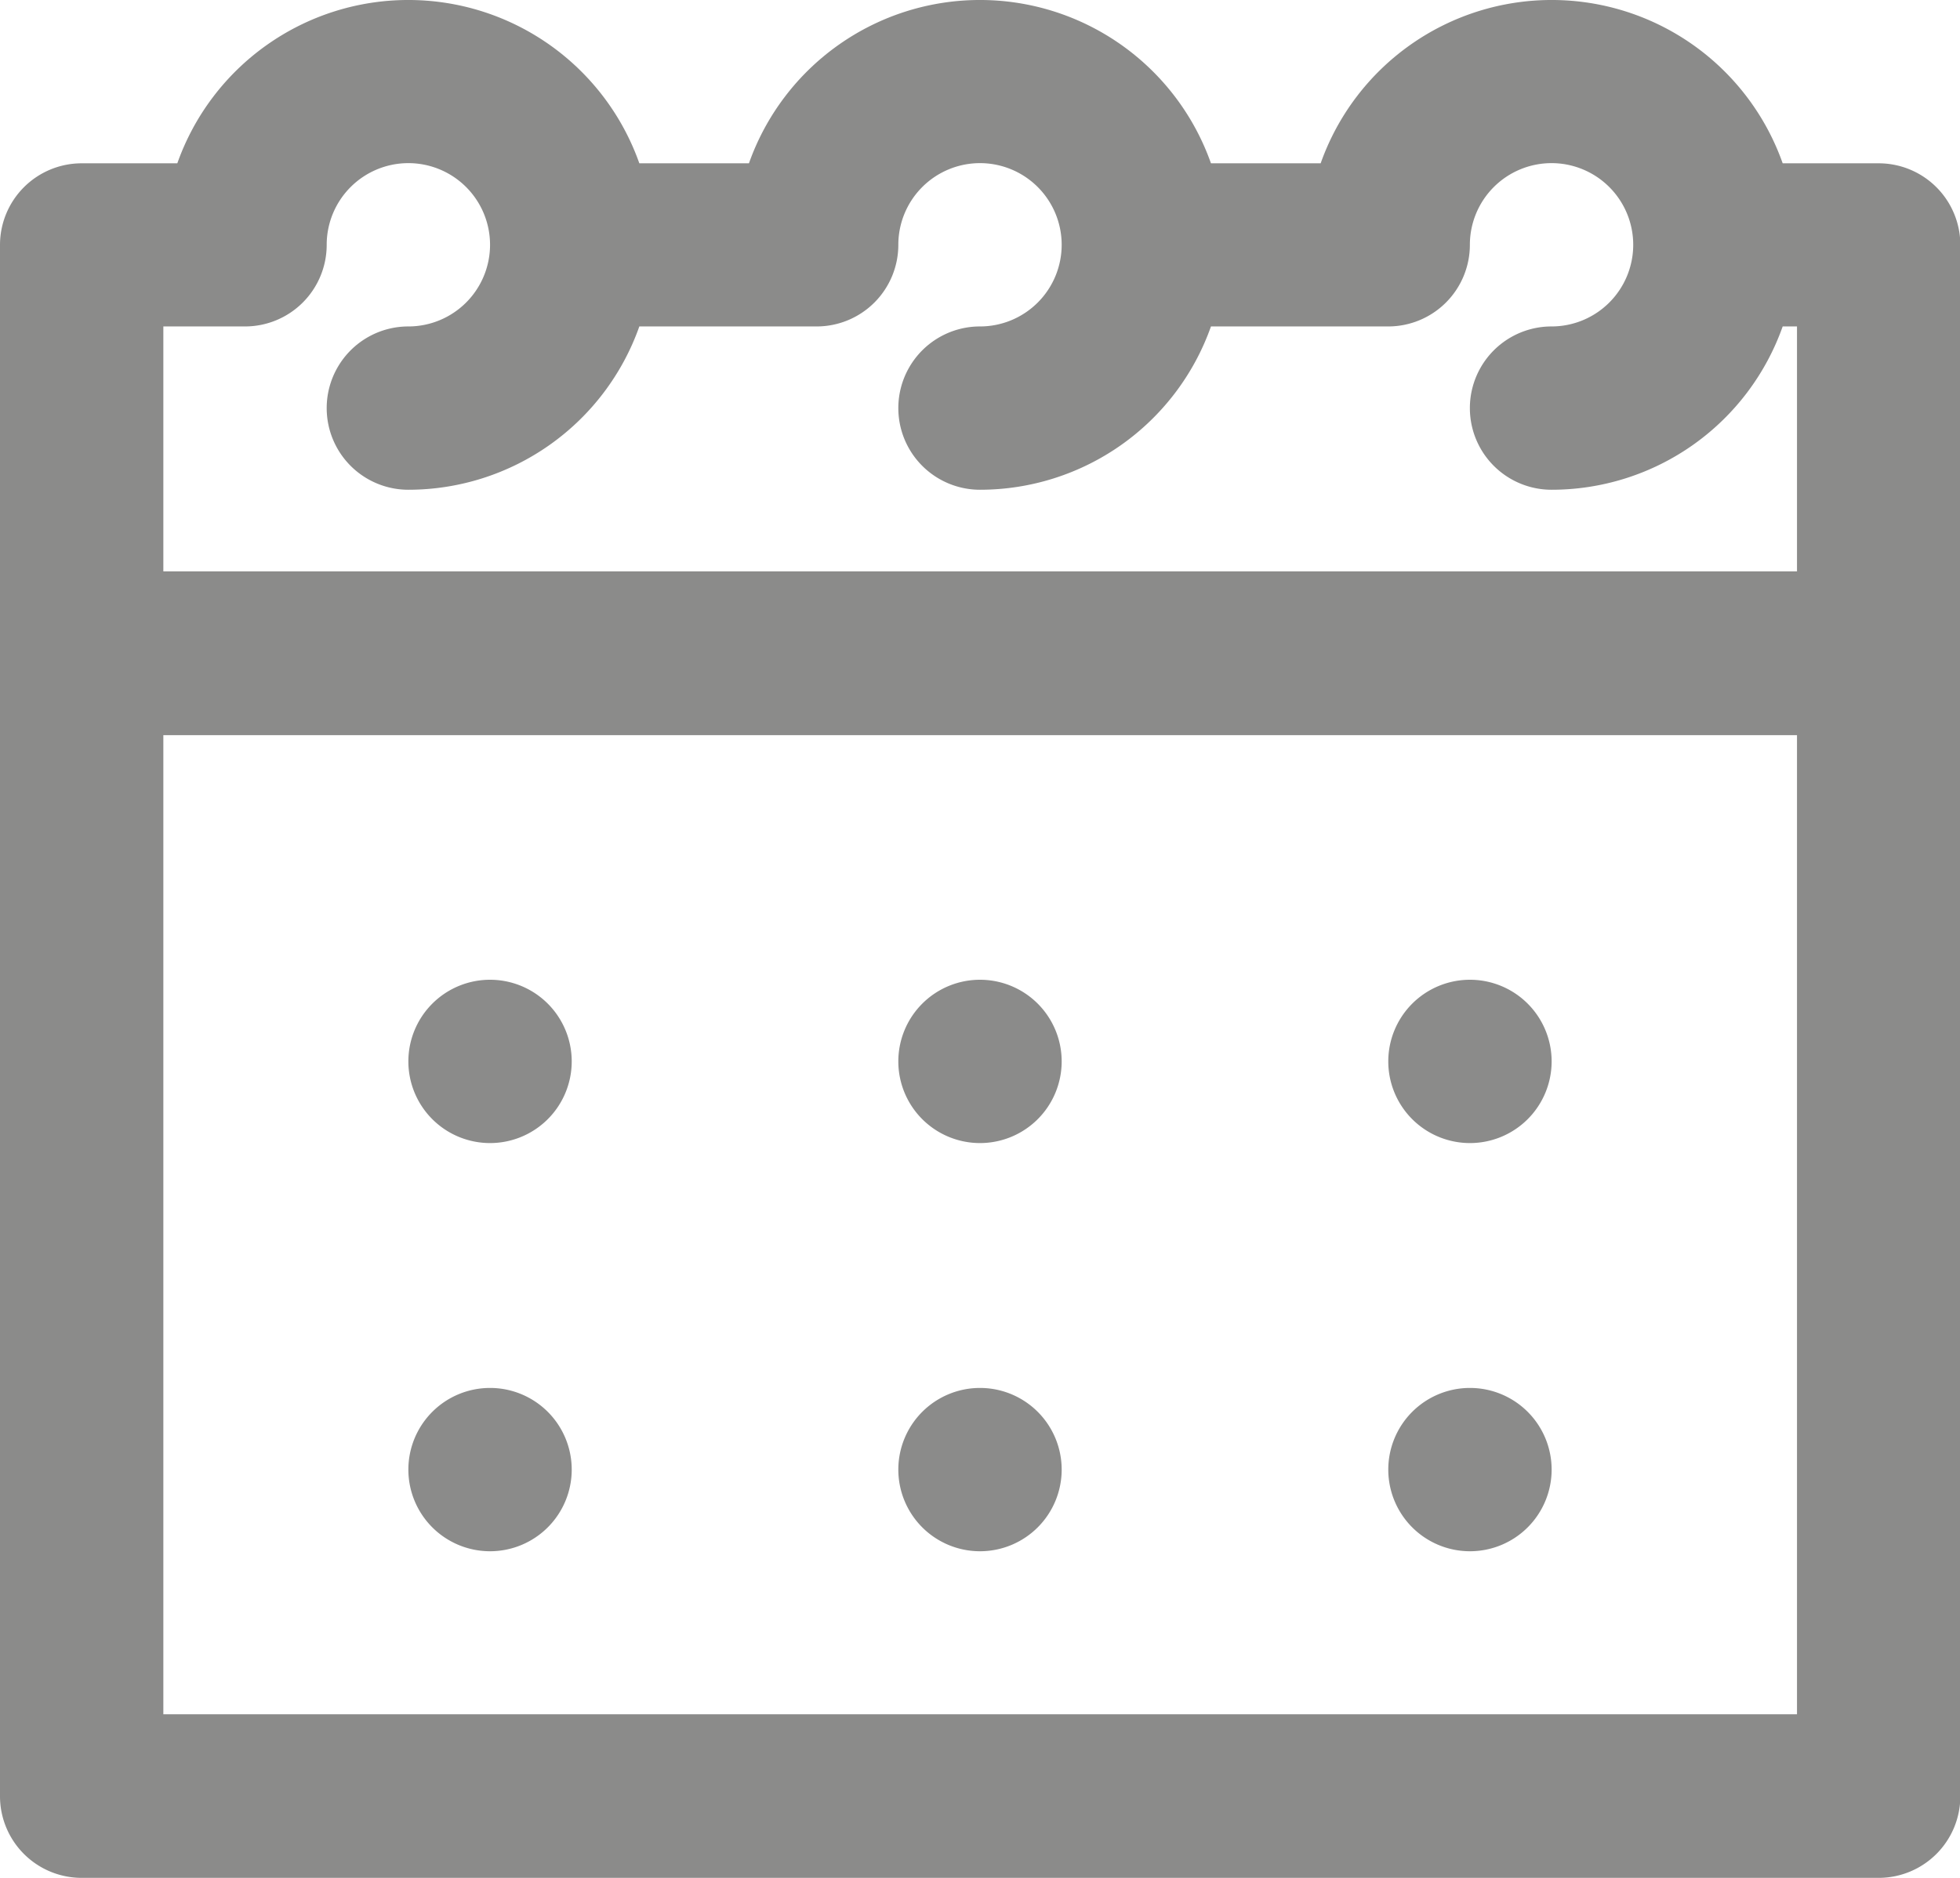 <svg xmlns="http://www.w3.org/2000/svg" width="23.014" height="22.055" viewBox="0 0 23.014 22.055">
  <g id="дата" transform="translate(0 -10.666)">
    <g id="Group_15" data-name="Group 15" transform="translate(0 10.666)">
      <g id="Group_14" data-name="Group 14">
        <path id="Path_39" data-name="Path 39" d="M22.055,12.584H20.932a2.877,2.877,0,0,0-5.425,0H14.219a2.877,2.877,0,0,0-5.425,0H7.507a2.877,2.877,0,0,0-5.425,0H.959A.959.959,0,0,0,0,13.543V31.762a.959.959,0,0,0,.959.959h21.1a.959.959,0,0,0,.959-.959V13.543A.959.959,0,0,0,22.055,12.584ZM1.918,14.5h.959a.959.959,0,0,0,.959-.959.959.959,0,1,1,.959.959.959.959,0,1,0,0,1.918A2.877,2.877,0,0,0,7.507,14.5H9.589a.959.959,0,0,0,.959-.959.959.959,0,1,1,.959.959.959.959,0,1,0,0,1.918A2.877,2.877,0,0,0,14.219,14.5H16.3a.959.959,0,0,0,.959-.959.959.959,0,1,1,.959.959.959.959,0,1,0,0,1.918A2.877,2.877,0,0,0,20.932,14.5H21.1v2.877H1.918Zm0,16.3V19.3H21.1V30.8Z" transform="translate(0 -10.666)" fill="#8b8b8a"/>
        <path id="Path_40" data-name="Path 40" d="M107.626,266.667a.959.959,0,1,0,.959.959A.959.959,0,0,0,107.626,266.667Z" transform="translate(-101.872 -255.16)" fill="#8b8b8a"/>
        <path id="Path_41" data-name="Path 41" d="M235.626,266.667a.959.959,0,1,0,.959.959A.959.959,0,0,0,235.626,266.667Z" transform="translate(-224.119 -255.16)" fill="#8b8b8a"/>
        <path id="Path_42" data-name="Path 42" d="M363.626,266.667a.959.959,0,1,0,.959.959A.959.959,0,0,0,363.626,266.667Z" transform="translate(-346.366 -255.16)" fill="#8b8b8a"/>
        <path id="Path_43" data-name="Path 43" d="M107.626,373.333a.959.959,0,1,0,.959.959A.959.959,0,0,0,107.626,373.333Z" transform="translate(-101.872 -357.032)" fill="#8b8b8a"/>
        <path id="Path_44" data-name="Path 44" d="M235.626,373.333a.959.959,0,1,0,.959.959A.959.959,0,0,0,235.626,373.333Z" transform="translate(-224.119 -357.032)" fill="#8b8b8a"/>
        <path id="Path_45" data-name="Path 45" d="M363.626,373.333a.959.959,0,1,0,.959.959A.959.959,0,0,0,363.626,373.333Z" transform="translate(-346.366 -357.032)" fill="#8b8b8a"/>
      </g>
    </g>
  </g>
</svg>

